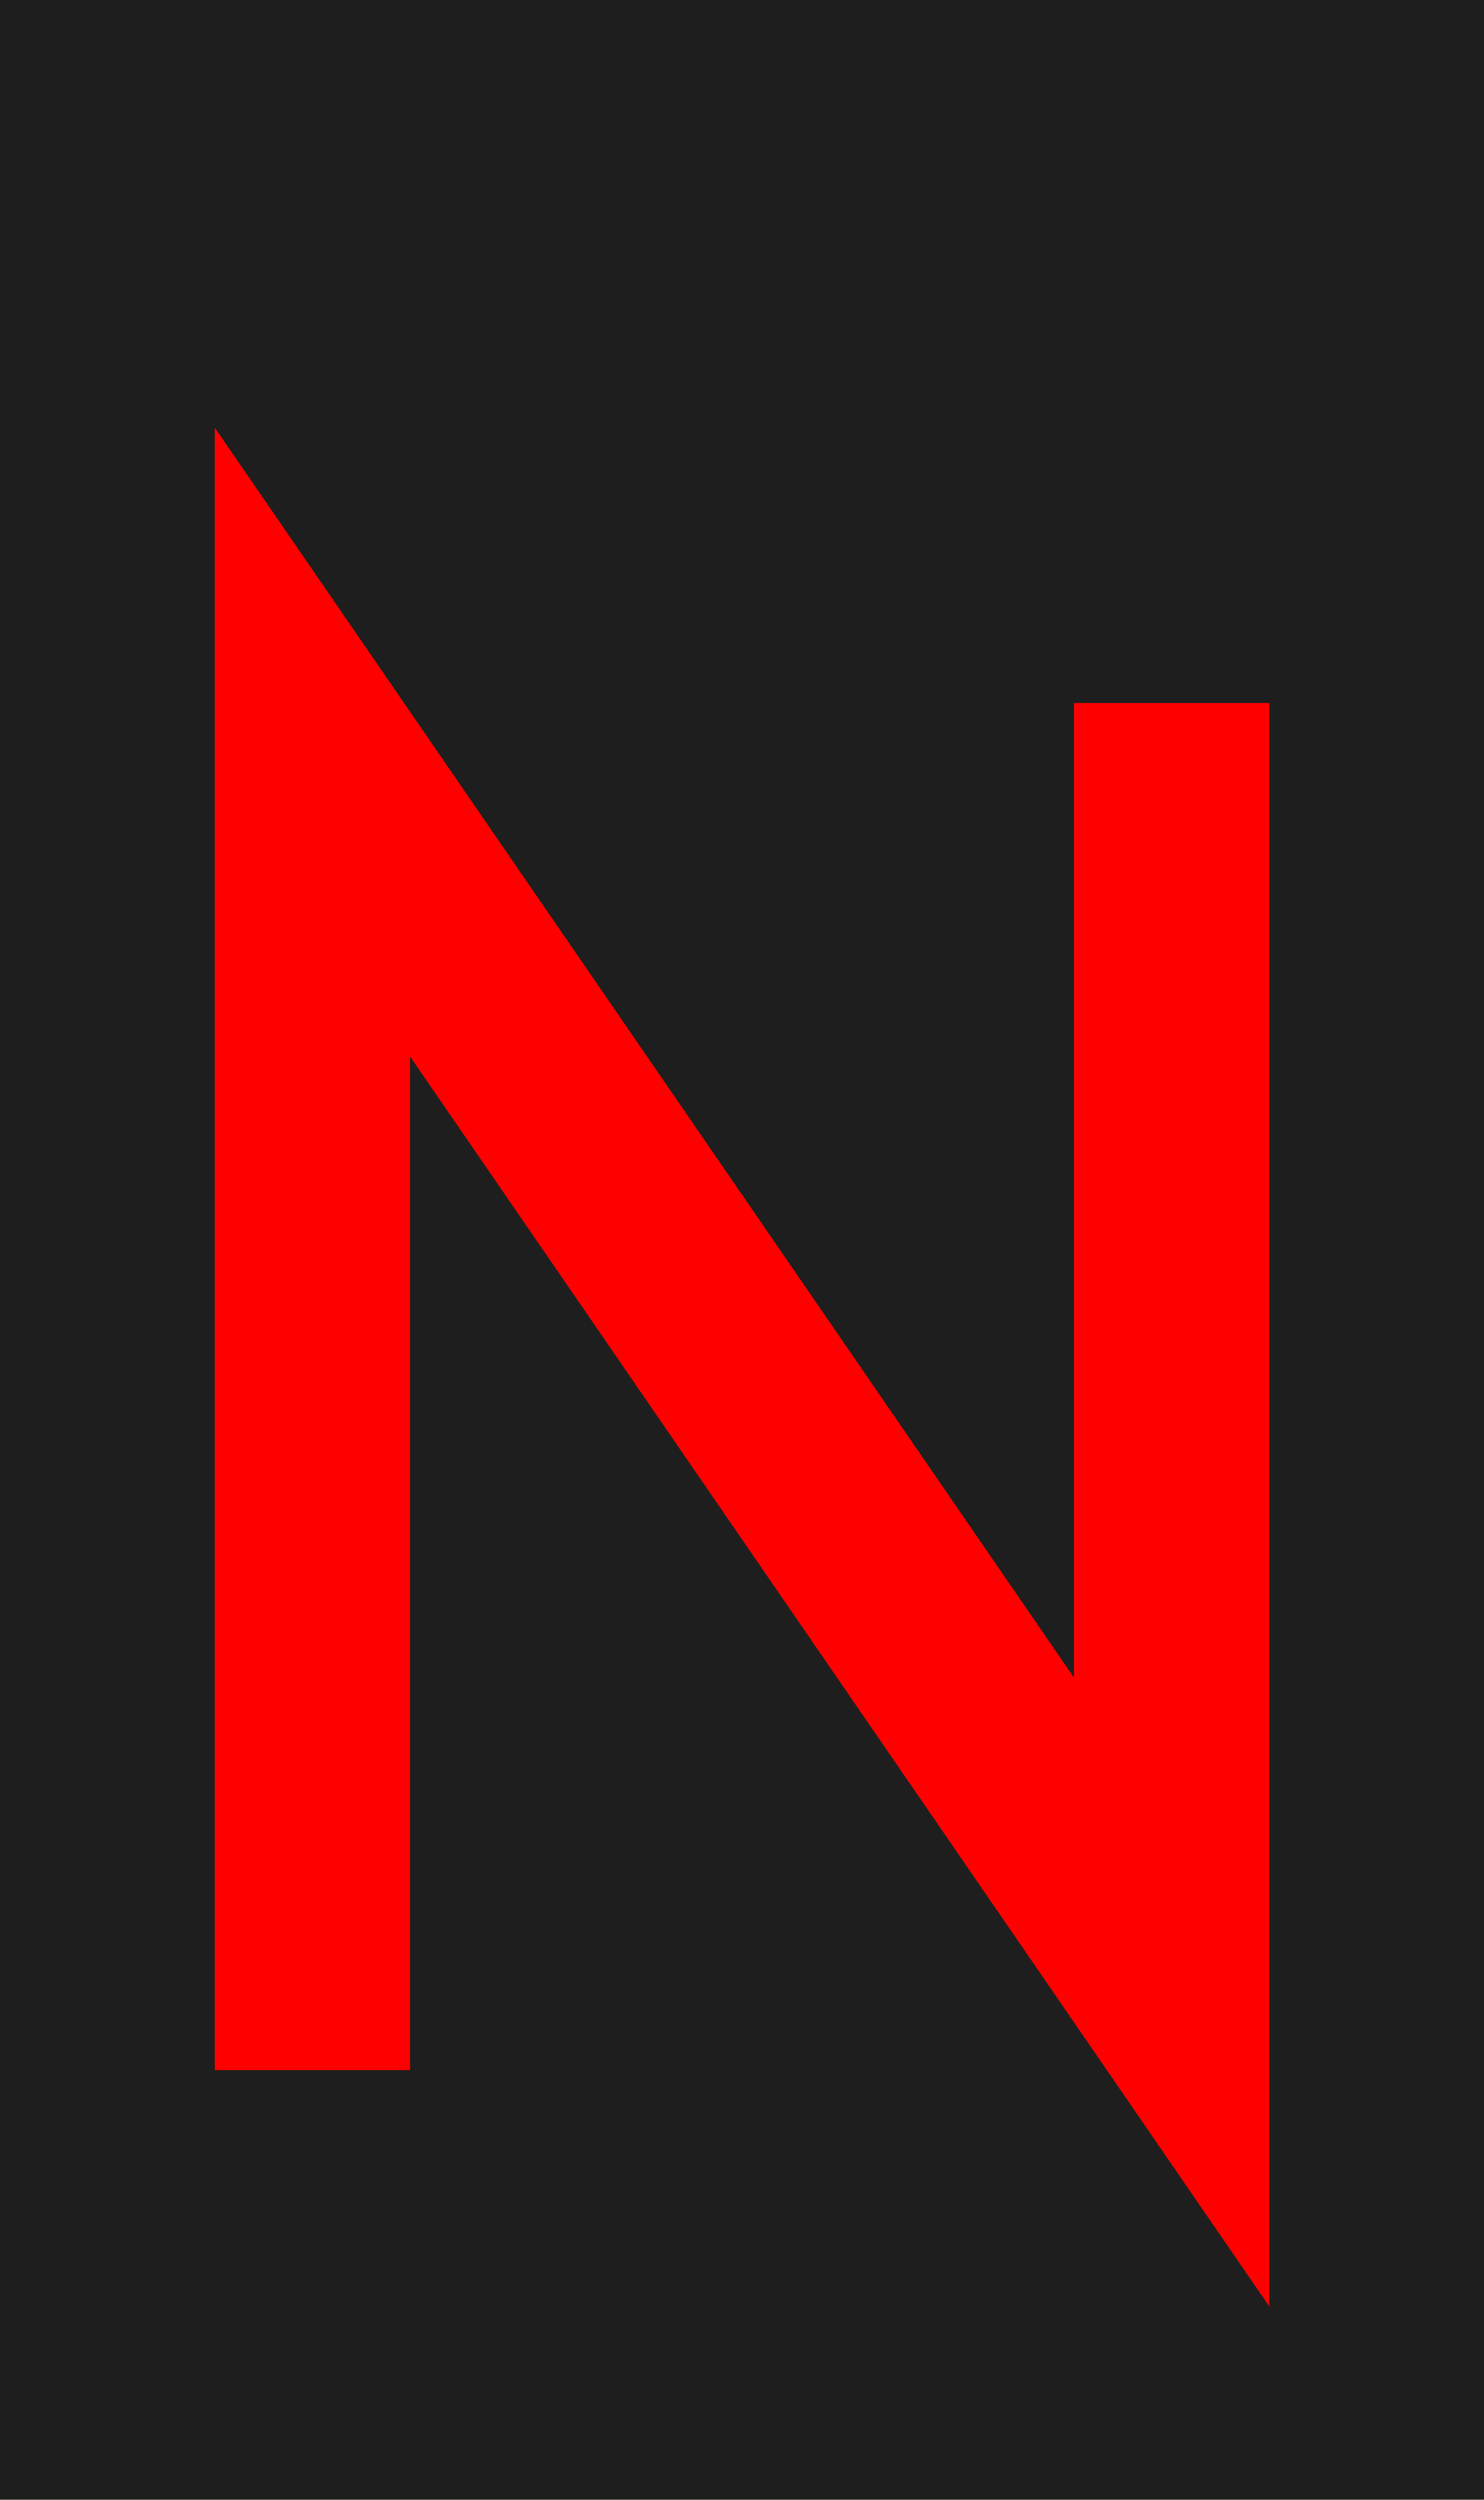 <svg width="19" height="32" viewBox="0 0 19 32" fill="none" xmlns="http://www.w3.org/2000/svg">
<rect width="19" height="32" fill="#1E1E1E"/>
<g id="n 1">
<path id="Vector" d="M15.744 21.024V25.6H14.08L4.736 12.384H4.608L4.576 20.48L4.608 25.6H3.136L3.2 20.928L3.168 9.76H4.832L14.176 23.008H14.336V9.824L15.808 9.728L15.744 21.024Z" fill="black"/>
<path id="Vector 10" d="M4 26.5V9.5L15 25.5V9" stroke="#FF0000" stroke-width="2.5"/>
</g>
</svg>
